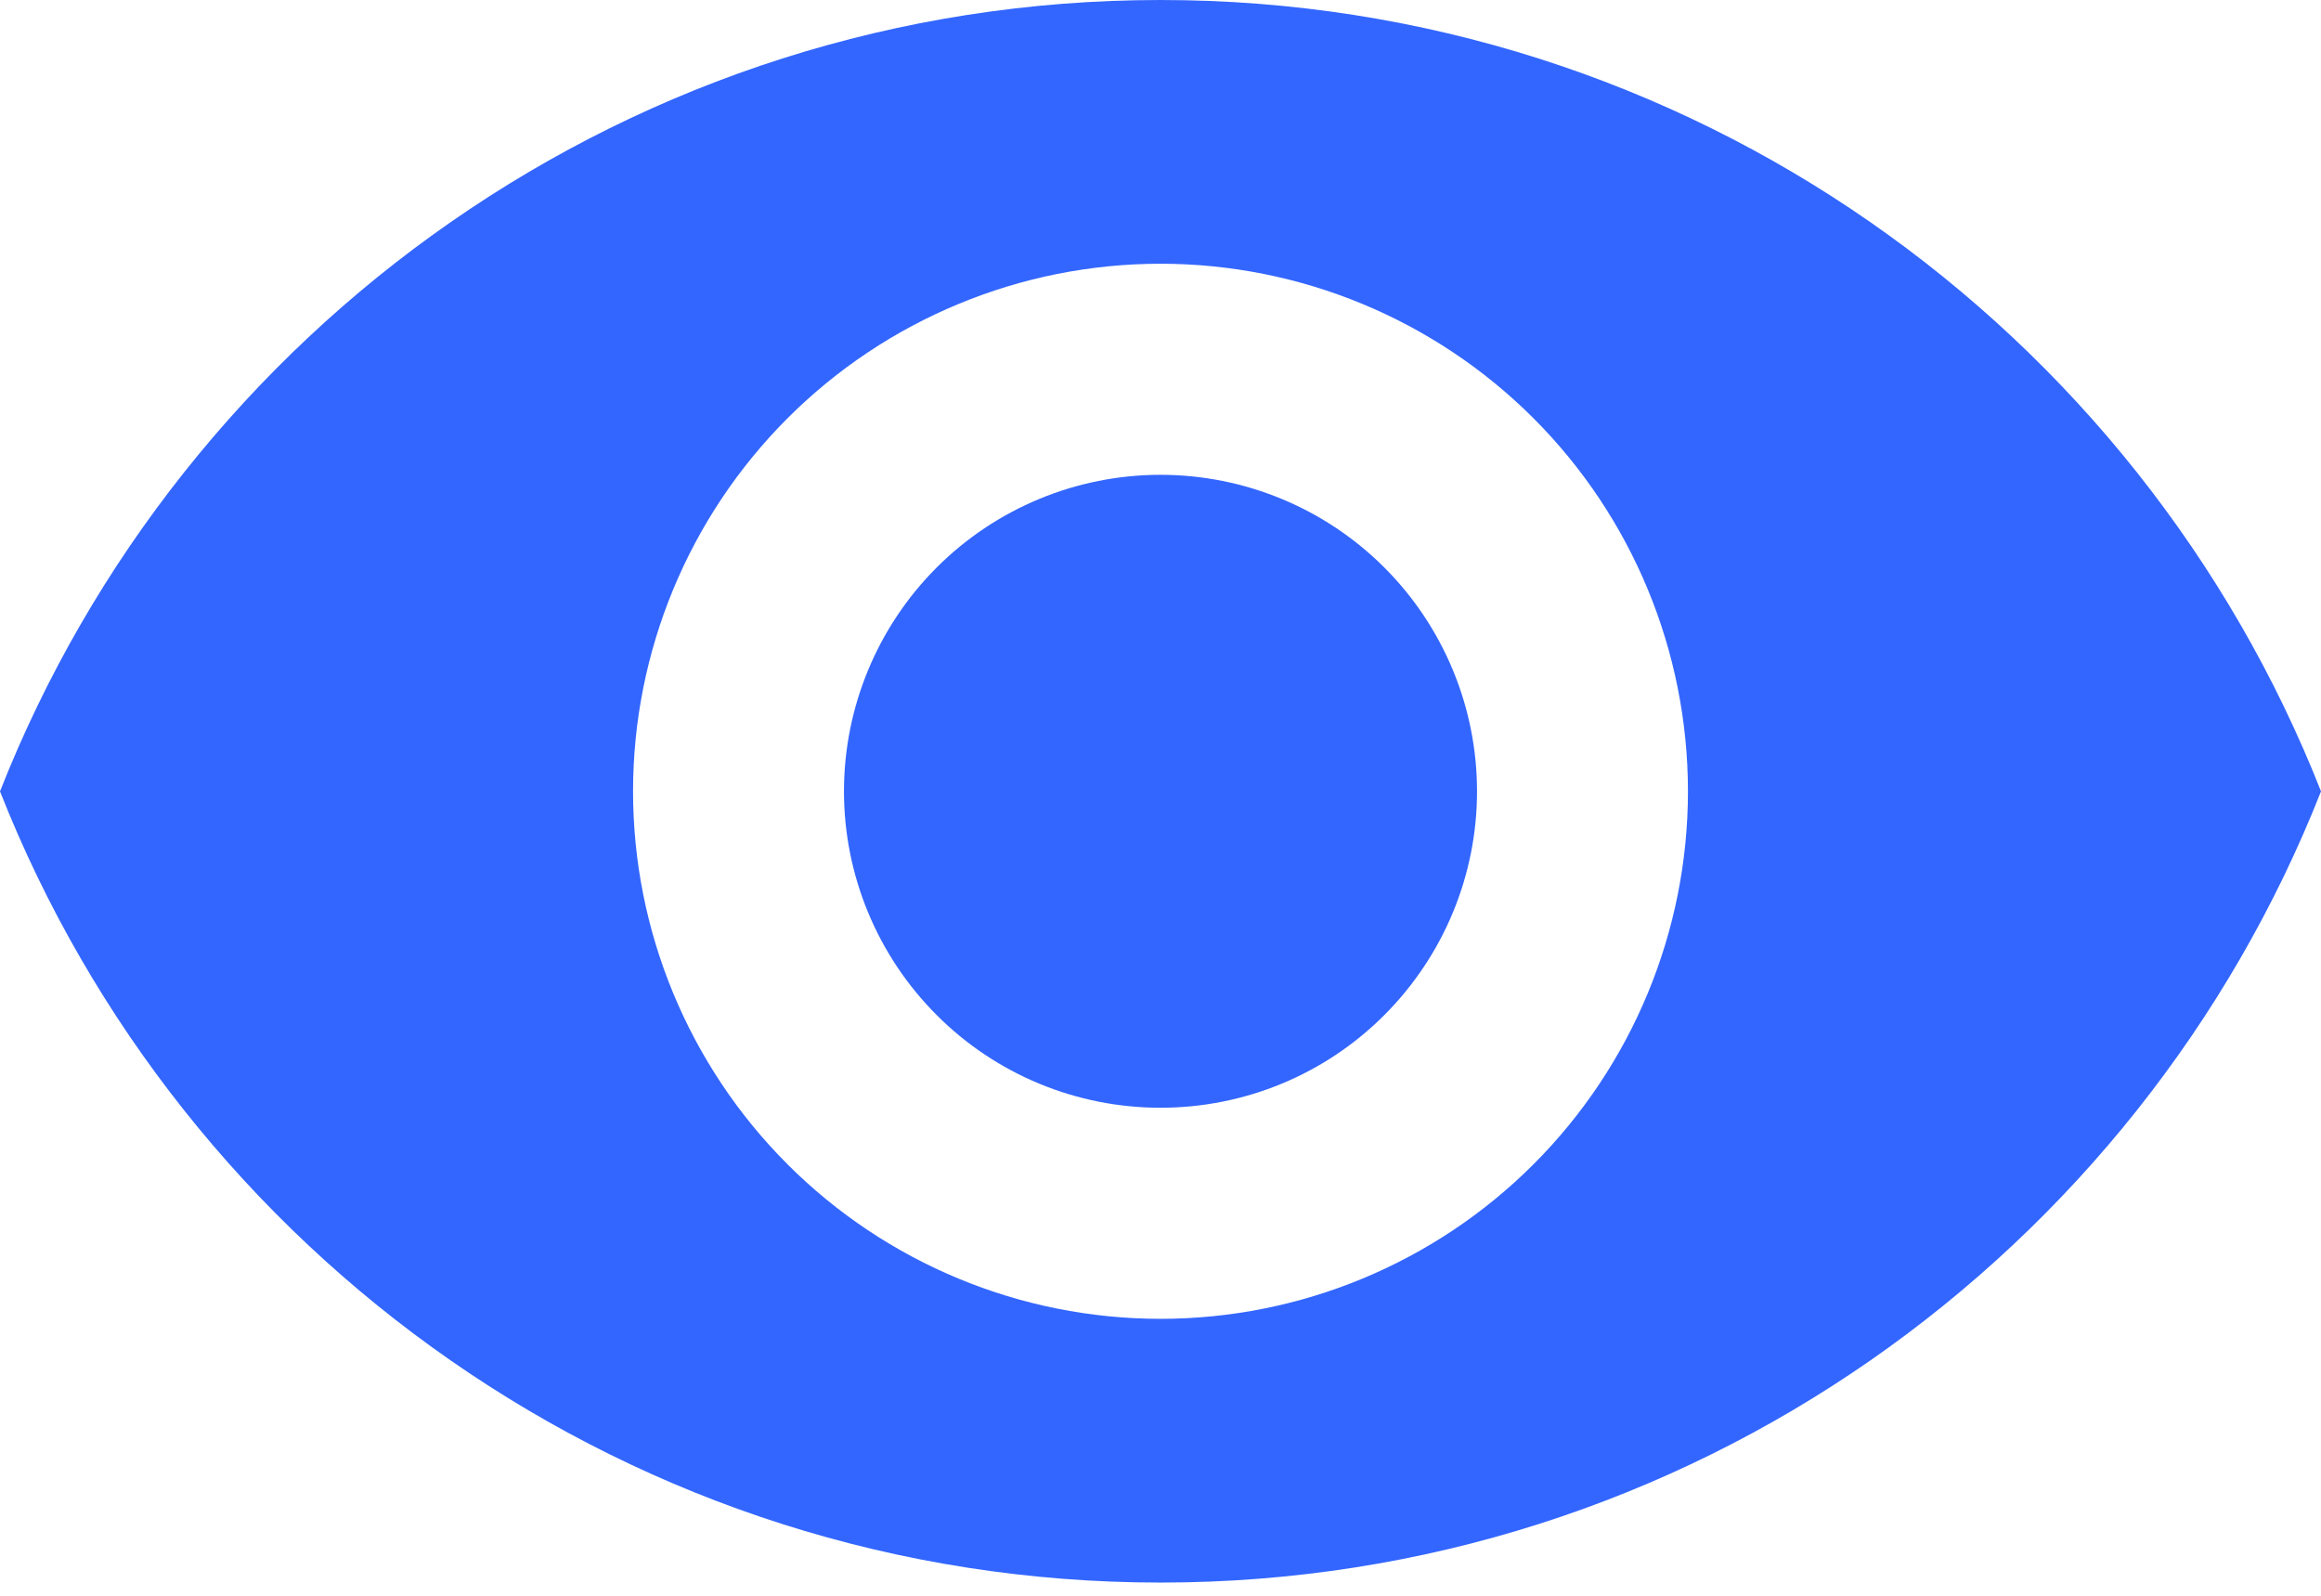 <svg width="16" height="11" viewBox="0 0 16 11" fill="none" xmlns="http://www.w3.org/2000/svg">
<path d="M8 3.273C7.421 3.273 6.866 3.503 6.457 3.912C6.048 4.321 5.818 4.876 5.818 5.455C5.818 6.033 6.048 6.588 6.457 6.997C6.866 7.407 7.421 7.636 8 7.636C8.579 7.636 9.134 7.407 9.543 6.997C9.952 6.588 10.182 6.033 10.182 5.455C10.182 4.876 9.952 4.321 9.543 3.912C9.134 3.503 8.579 3.273 8 3.273ZM8 9.091C7.036 9.091 6.111 8.708 5.429 8.026C4.747 7.344 4.364 6.419 4.364 5.455C4.364 4.49 4.747 3.565 5.429 2.883C6.111 2.201 7.036 1.818 8 1.818C8.964 1.818 9.889 2.201 10.571 2.883C11.253 3.565 11.636 4.49 11.636 5.455C11.636 6.419 11.253 7.344 10.571 8.026C9.889 8.708 8.964 9.091 8 9.091V9.091ZM8 0C4.364 0 1.258 2.262 0 5.455C1.258 8.647 4.364 10.909 8 10.909C11.636 10.909 14.742 8.647 16 5.455C14.742 2.262 11.636 0 8 0Z" fill="#3366FF"/>
</svg>
